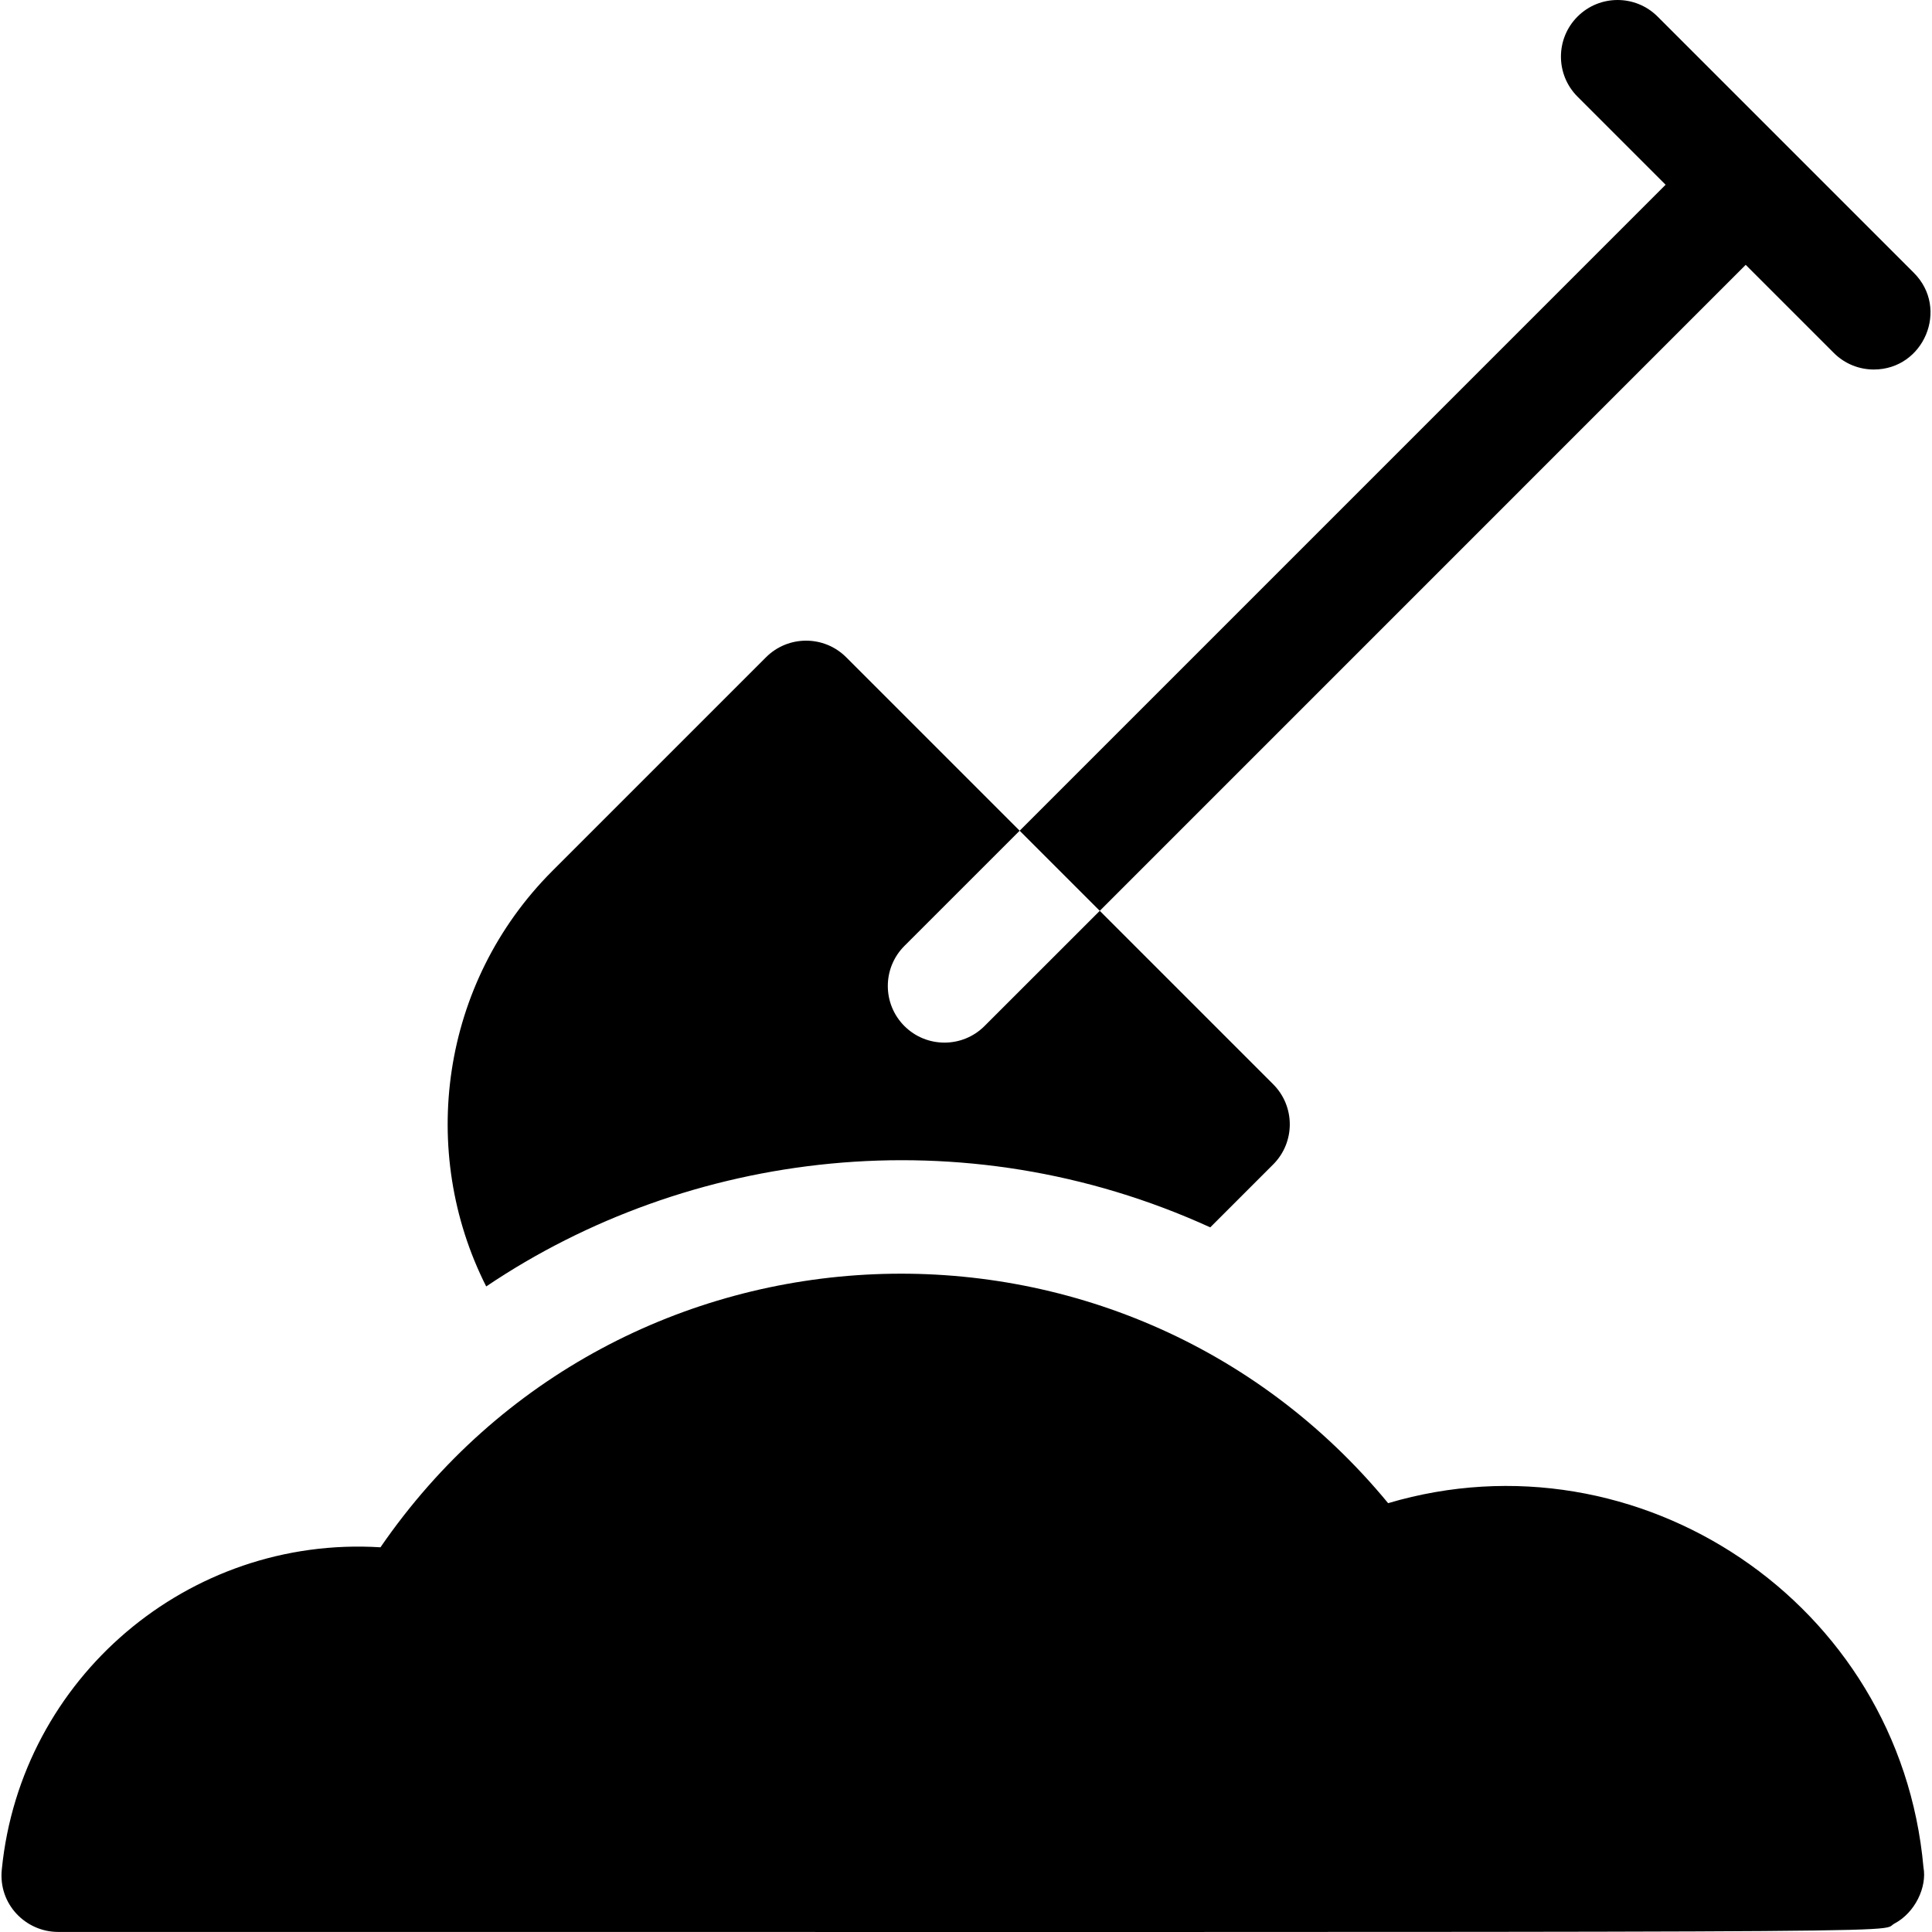 <svg id="Layer_1" enable-background="new 0 0 511.789 511.789" height="512" viewBox="0 0 511.789 511.789" width="512" xmlns="http://www.w3.org/2000/svg"><g><path d="m509.527 494.64c-6.289-70.104-75.502-116.099-141.81-96.45-70.345-85.355-203.699-80.249-266.93 11.69-50.882-3.164-95.237 34.632-100.3 85.26-1.006 9.264 6.321 16.63 14.91 16.63 511.373 0 481.746.37 486.4-2.19 5.552-2.908 8.704-9.749 7.73-14.94z"/><path d="m337.277 308.45-16.68 16.68c-65.658-29.953-138.479-20.301-191.8 15.65-18.03-35.64-12.18-80.37 17.56-110.11l56.57-56.57c5.86-5.85 15.36-5.85 21.22 0l45.96 45.96-30.53 30.52c-5.86 5.86-5.86 15.36 0 21.22 5.823 5.823 15.337 5.883 21.22 0l30.53-30.52 45.95 45.95c5.85 5.86 5.85 15.36 0 21.22z"/><path d="m506.984 72.276c-9.94-9.94-54.145-54.146-67.882-67.882-5.857-5.857-15.355-5.858-21.213 0s-5.858 15.355 0 21.213l23.331 23.331-171.113 171.122 21.22 21.22 171.113-171.122 23.331 23.331c2.929 2.929 6.768 4.394 10.606 4.394 13.242-.001 20.085-16.13 10.607-25.607z"/></g></svg>